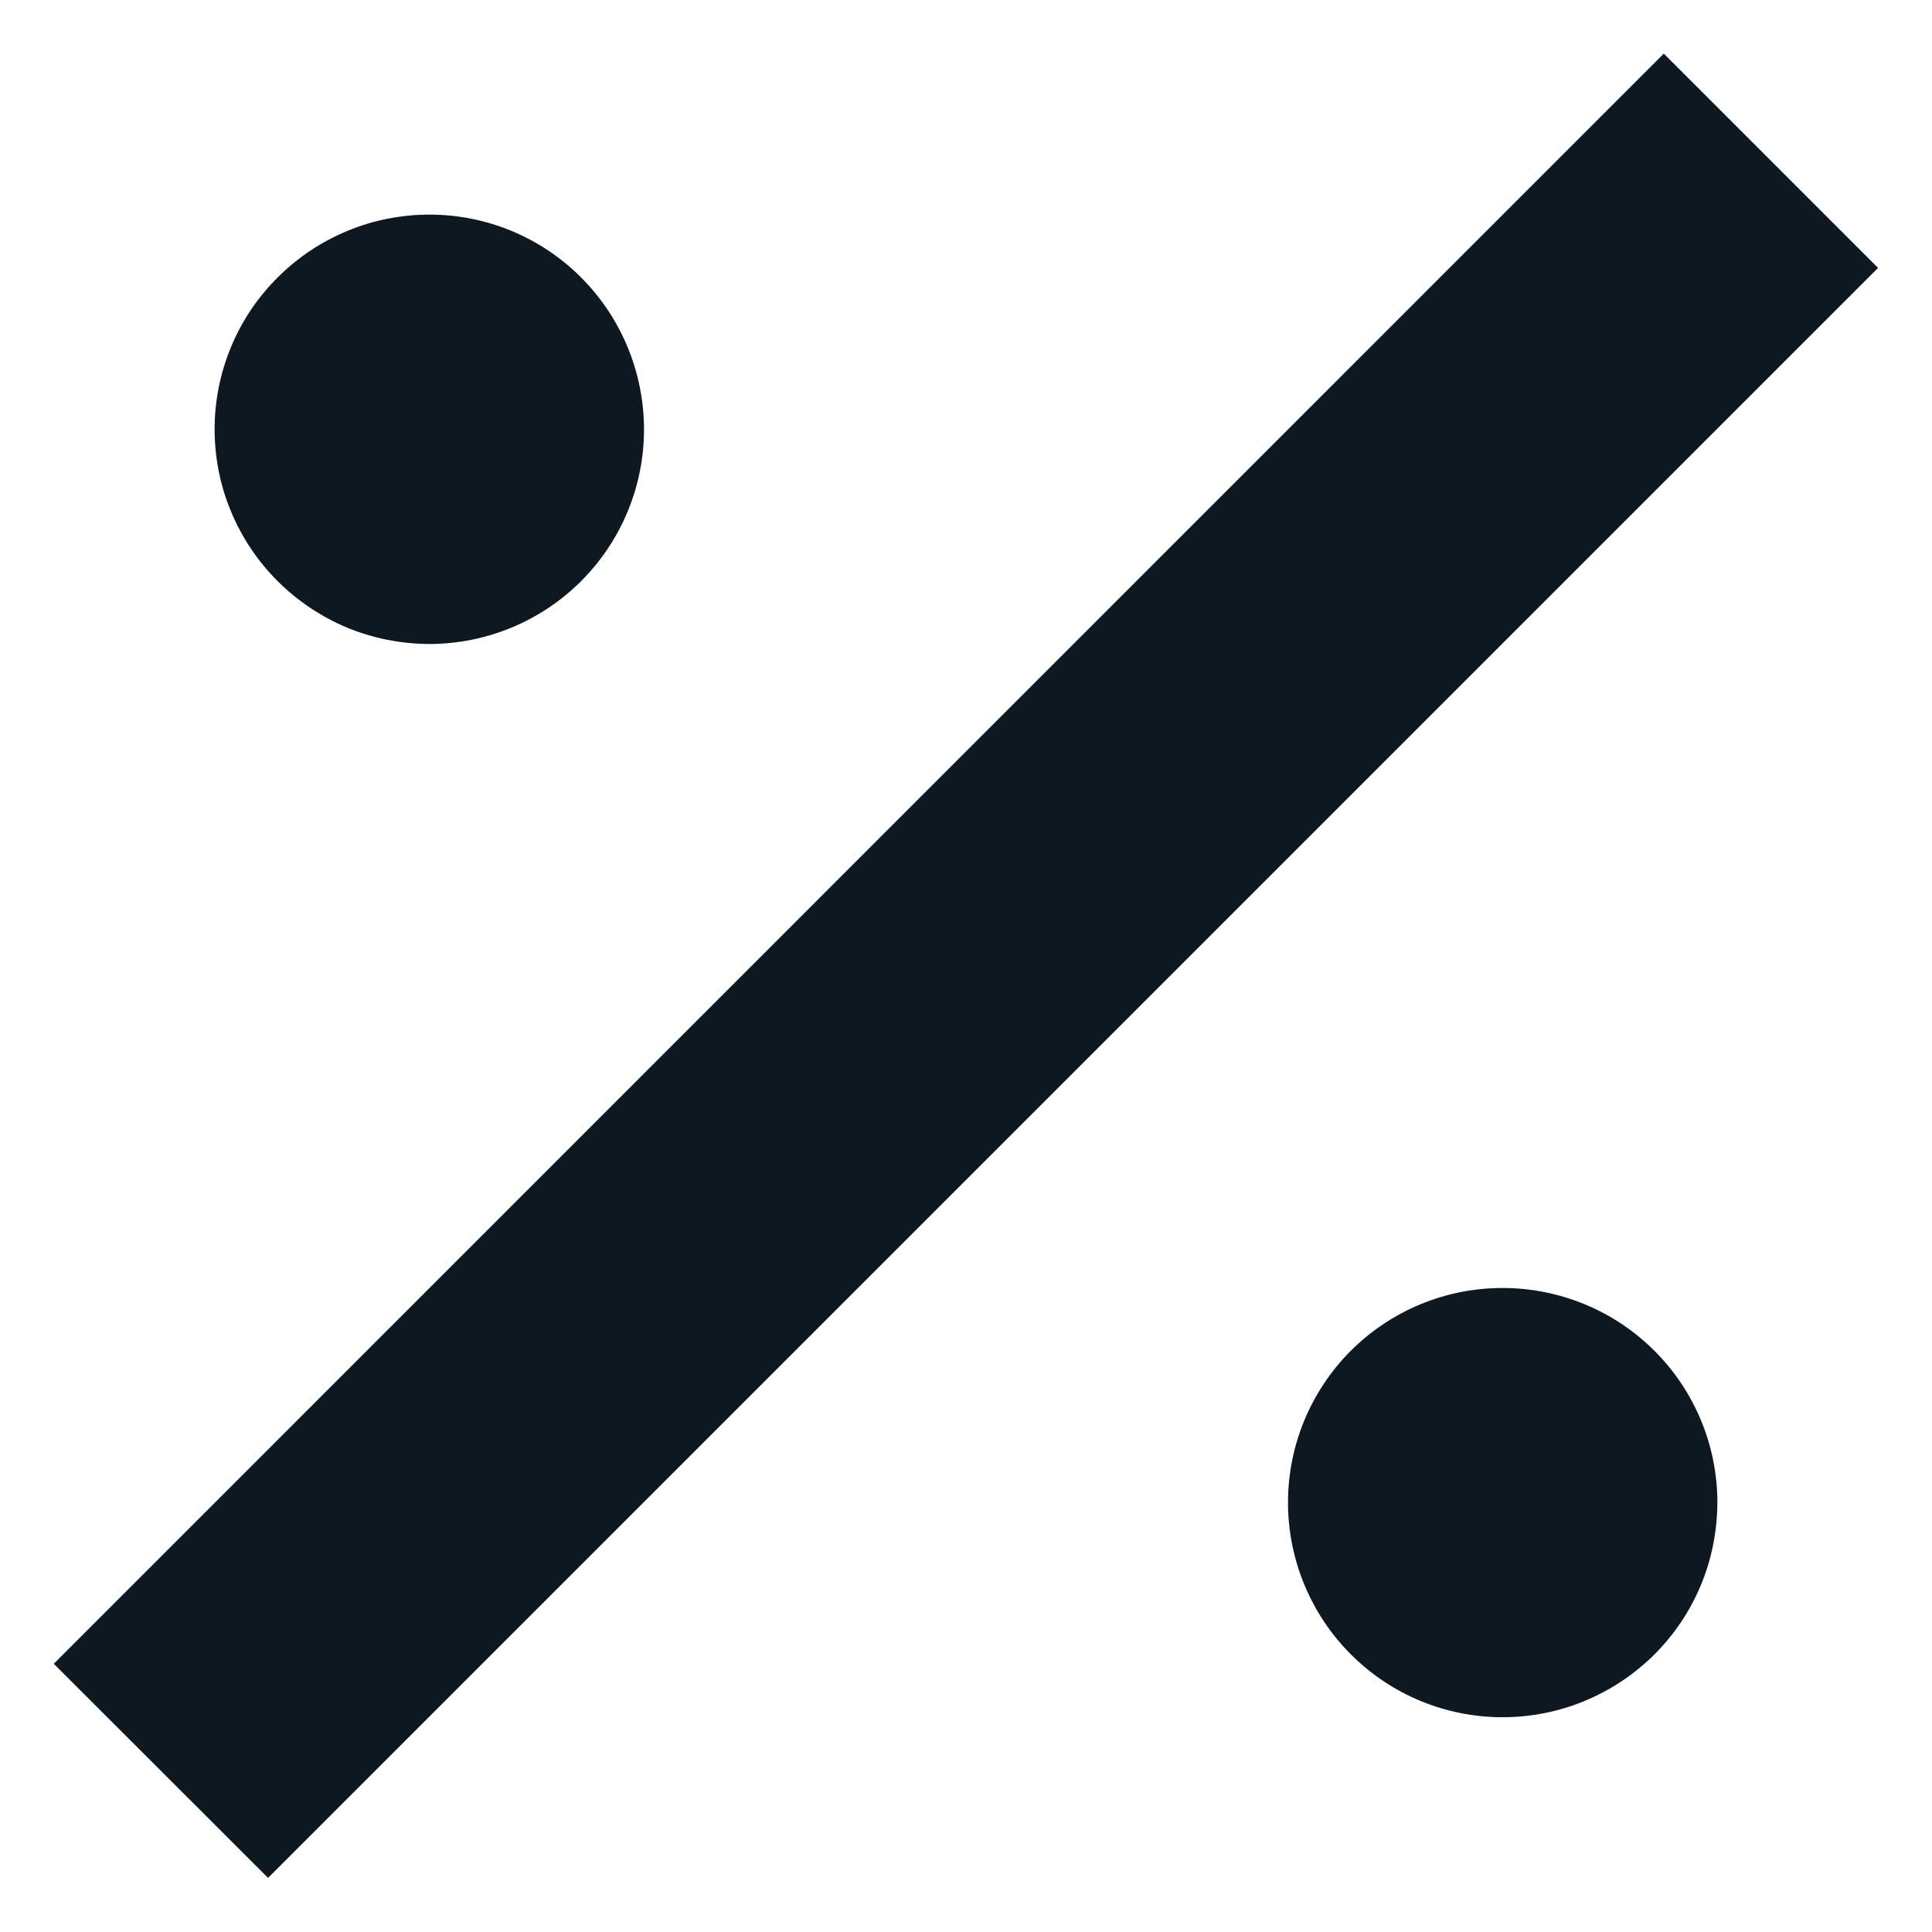 <svg width="12" height="12" viewBox="0 0 12 12" fill="none" xmlns="http://www.w3.org/2000/svg">
    <path d="M10.334 0.333L0.334 10.334L1.665 11.664L11.665 1.664L10.334 0.333ZM2.668 1.333C2.493 1.333 2.319 1.367 2.158 1.434C1.996 1.501 1.849 1.599 1.725 1.723C1.601 1.846 1.502 1.993 1.435 2.155C1.368 2.317 1.333 2.49 1.333 2.665C1.333 2.84 1.367 3.014 1.434 3.175C1.501 3.337 1.599 3.484 1.723 3.608C1.847 3.732 1.993 3.83 2.155 3.898C2.317 3.965 2.49 3.999 2.665 4C3.019 4 3.358 3.86 3.609 3.61C3.859 3.36 4 3.021 4 2.668C4 2.314 3.86 1.975 3.61 1.724C3.361 1.474 3.022 1.333 2.668 1.333ZM9.335 8C8.981 7.999 8.642 8.139 8.391 8.389C8.141 8.639 8 8.978 8 9.332C8 9.685 8.14 10.025 8.39 10.275C8.639 10.525 8.978 10.666 9.332 10.666C9.507 10.666 9.681 10.632 9.842 10.565C10.004 10.498 10.151 10.4 10.275 10.277C10.399 10.153 10.498 10.006 10.565 9.844C10.632 9.683 10.666 9.509 10.667 9.334C10.667 9.159 10.633 8.986 10.566 8.824C10.499 8.662 10.401 8.515 10.277 8.391C10.153 8.267 10.007 8.169 9.845 8.102C9.683 8.035 9.51 8 9.335 8Z" fill="#0D1821"/>
</svg>
